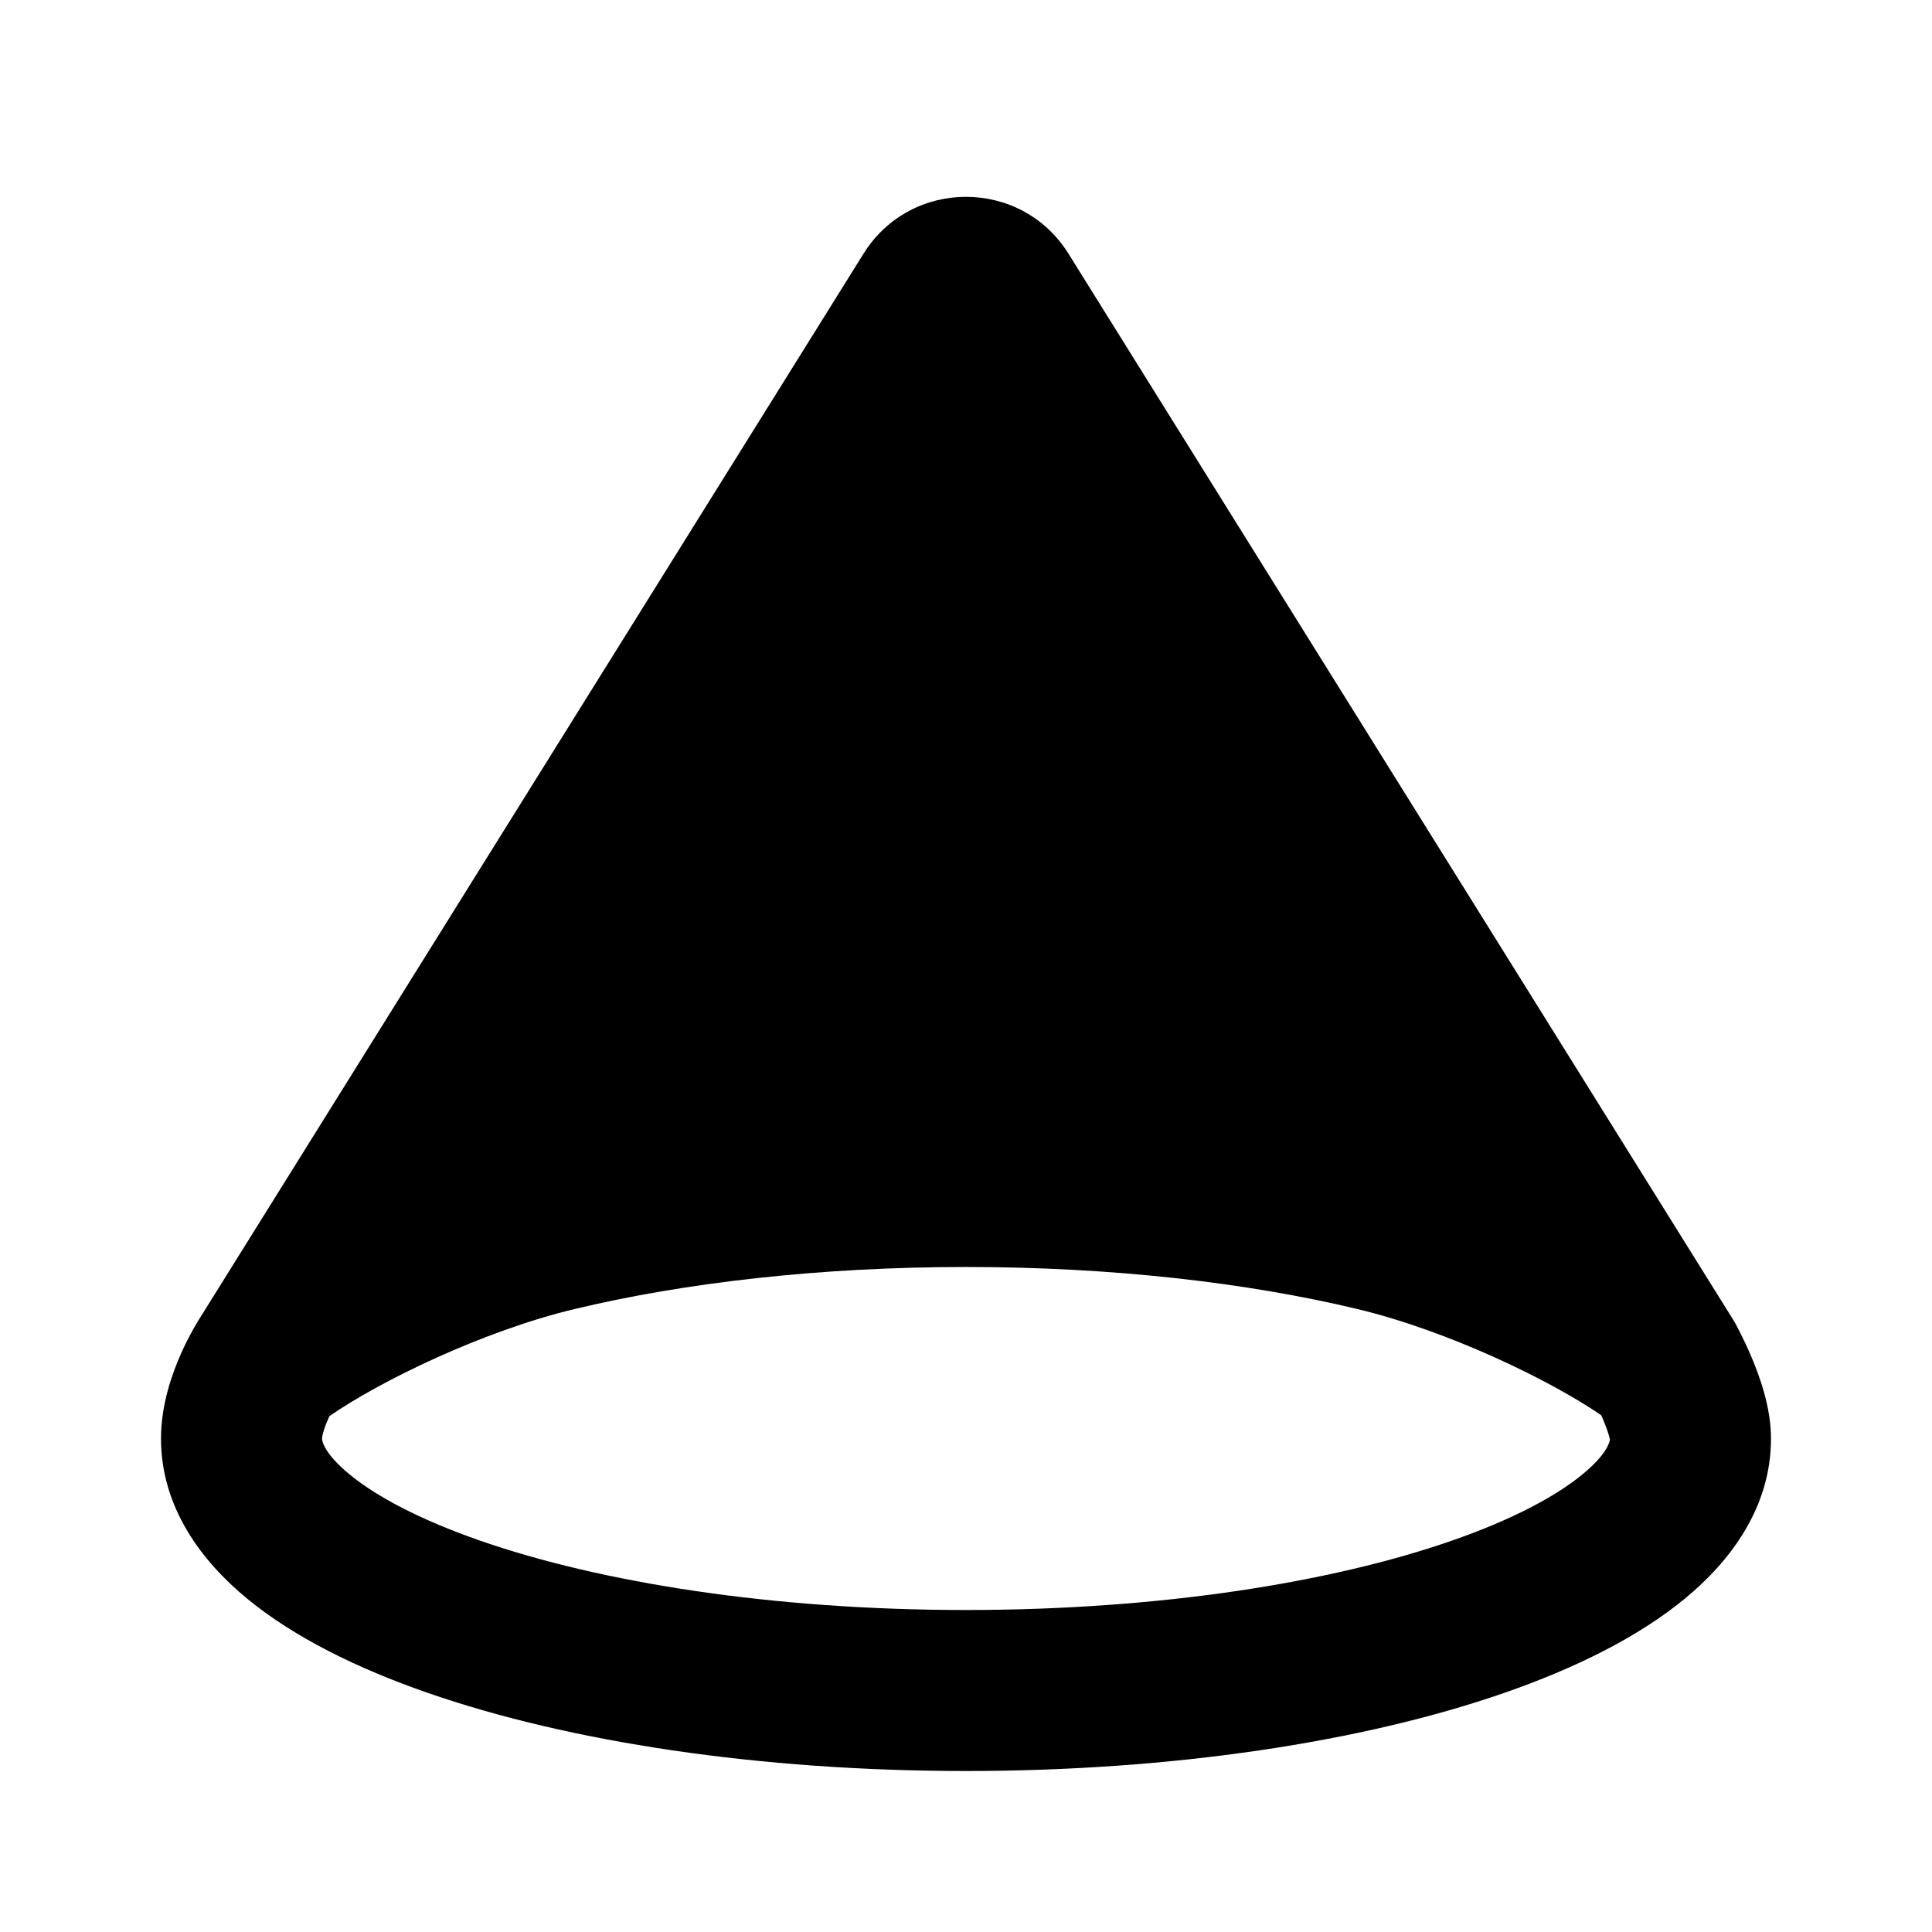               <svg
                fill="none"
                viewBox="0 0 48 48"
                xmlns="http://www.w3.org/2000/svg"
              >
                <path
                  d="
                    M13.826 30.574C16.72 29.883 20.224 29.478 24 
                    29.478C27.776 29.478 31.28 29.883 34.174 
                    30.574C36.914 31.228 39.997 32.767 41.356 
                    33.835L24.849 7.361C24.457 6.733 23.543 
                    6.733 23.151 7.361L6.644 33.835C8.003 
                    32.767 11.086 31.228 13.826 30.574Z
                  "
                  fill="currentColor"
                ></path>
                <path
                  clip-rule="evenodd"
                  d="
                    M39.998 35.764C39.994 35.746 39.987 35.715 39.975 
                    35.671C39.944 35.56 39.895 35.426 39.835 
                    35.282C39.817 35.24 39.799 35.199 39.781 
                    35.16C38.51 34.289 35.979 33.061 33.709 
                    32.519C30.988 31.869 27.641 31.478 24 31.478C20.359 
                    31.478 17.012 31.869 14.29 32.519C12.001 33.065 
                    9.445 34.31 8.185 35.183C8.174 35.208 8.162 
                    35.233 8.151 35.259C8.099 35.375 8.057 35.489 
                    8.03 35.589C8.004 35.685 8 35.733 8 
                    35.739C8 35.739 8 35.739 8 35.739C8 
                    35.764 8.01 36.077 8.685 36.631C9.345 37.175 
                    10.422 37.753 11.929 38.277C14.924 39.319 19.192 
                    40 24 40C28.808 40 33.076 39.319 36.071 38.277C37.578 
                    37.753 38.654 37.175 39.315 36.631C39.901 36.15 
                    39.986 35.851 39.998 35.764ZM4.952 32.769L21.454 
                    6.303C22.629 4.419 25.371 4.419 26.546 6.303L43.053 
                    32.777C43.071 32.805 43.088 32.834 43.104 32.863L41.356 
                    33.835C43.104 32.863 43.104 32.863 43.104 32.863L43.105 
                    32.865L43.106 32.867L43.11 32.874L43.12 32.892C43.128 
                    32.906 43.138 32.925 43.15 32.947C43.174 32.992 43.206 
                    33.054 43.244 33.13C43.319 33.279 43.42 33.489 43.522 
                    33.732C43.69 34.132 44 34.931 44 35.739C44 37.443 43.003 
                    38.778 41.856 39.721C40.695 40.676 39.135 41.446 37.385 
                    42.055C33.865 43.279 29.133 44 24 44C18.867 44 14.135 43.279 
                    10.615 42.055C8.865 41.446 7.305 40.676 6.144 
                    39.721C4.997 38.778 4 37.443 4 35.739C4 
                    34.873 4.293 34.092 4.493 33.639C4.604 33.39 4.713 
                    33.18 4.797 33.031C4.839 32.956 4.875 32.894 4.904 
                    32.847C4.918 32.824 4.93 32.804 4.939 32.789L4.947 
                    32.777L4.952 32.769ZM35.987 29.004L24 9.78L12.013 
                    29.004C12.466 28.861 12.918 28.734 13.362 28.628C16.428 
                    27.896 20.09 27.478 24 27.478C27.91 27.478 31.572 27.896 
                    34.638 28.628C35.082 28.734 35.534 28.861 35.987 29.004Z
                  "
                  fill="currentColor"
                  fill-rule="evenodd"
                ></path>
              </svg>